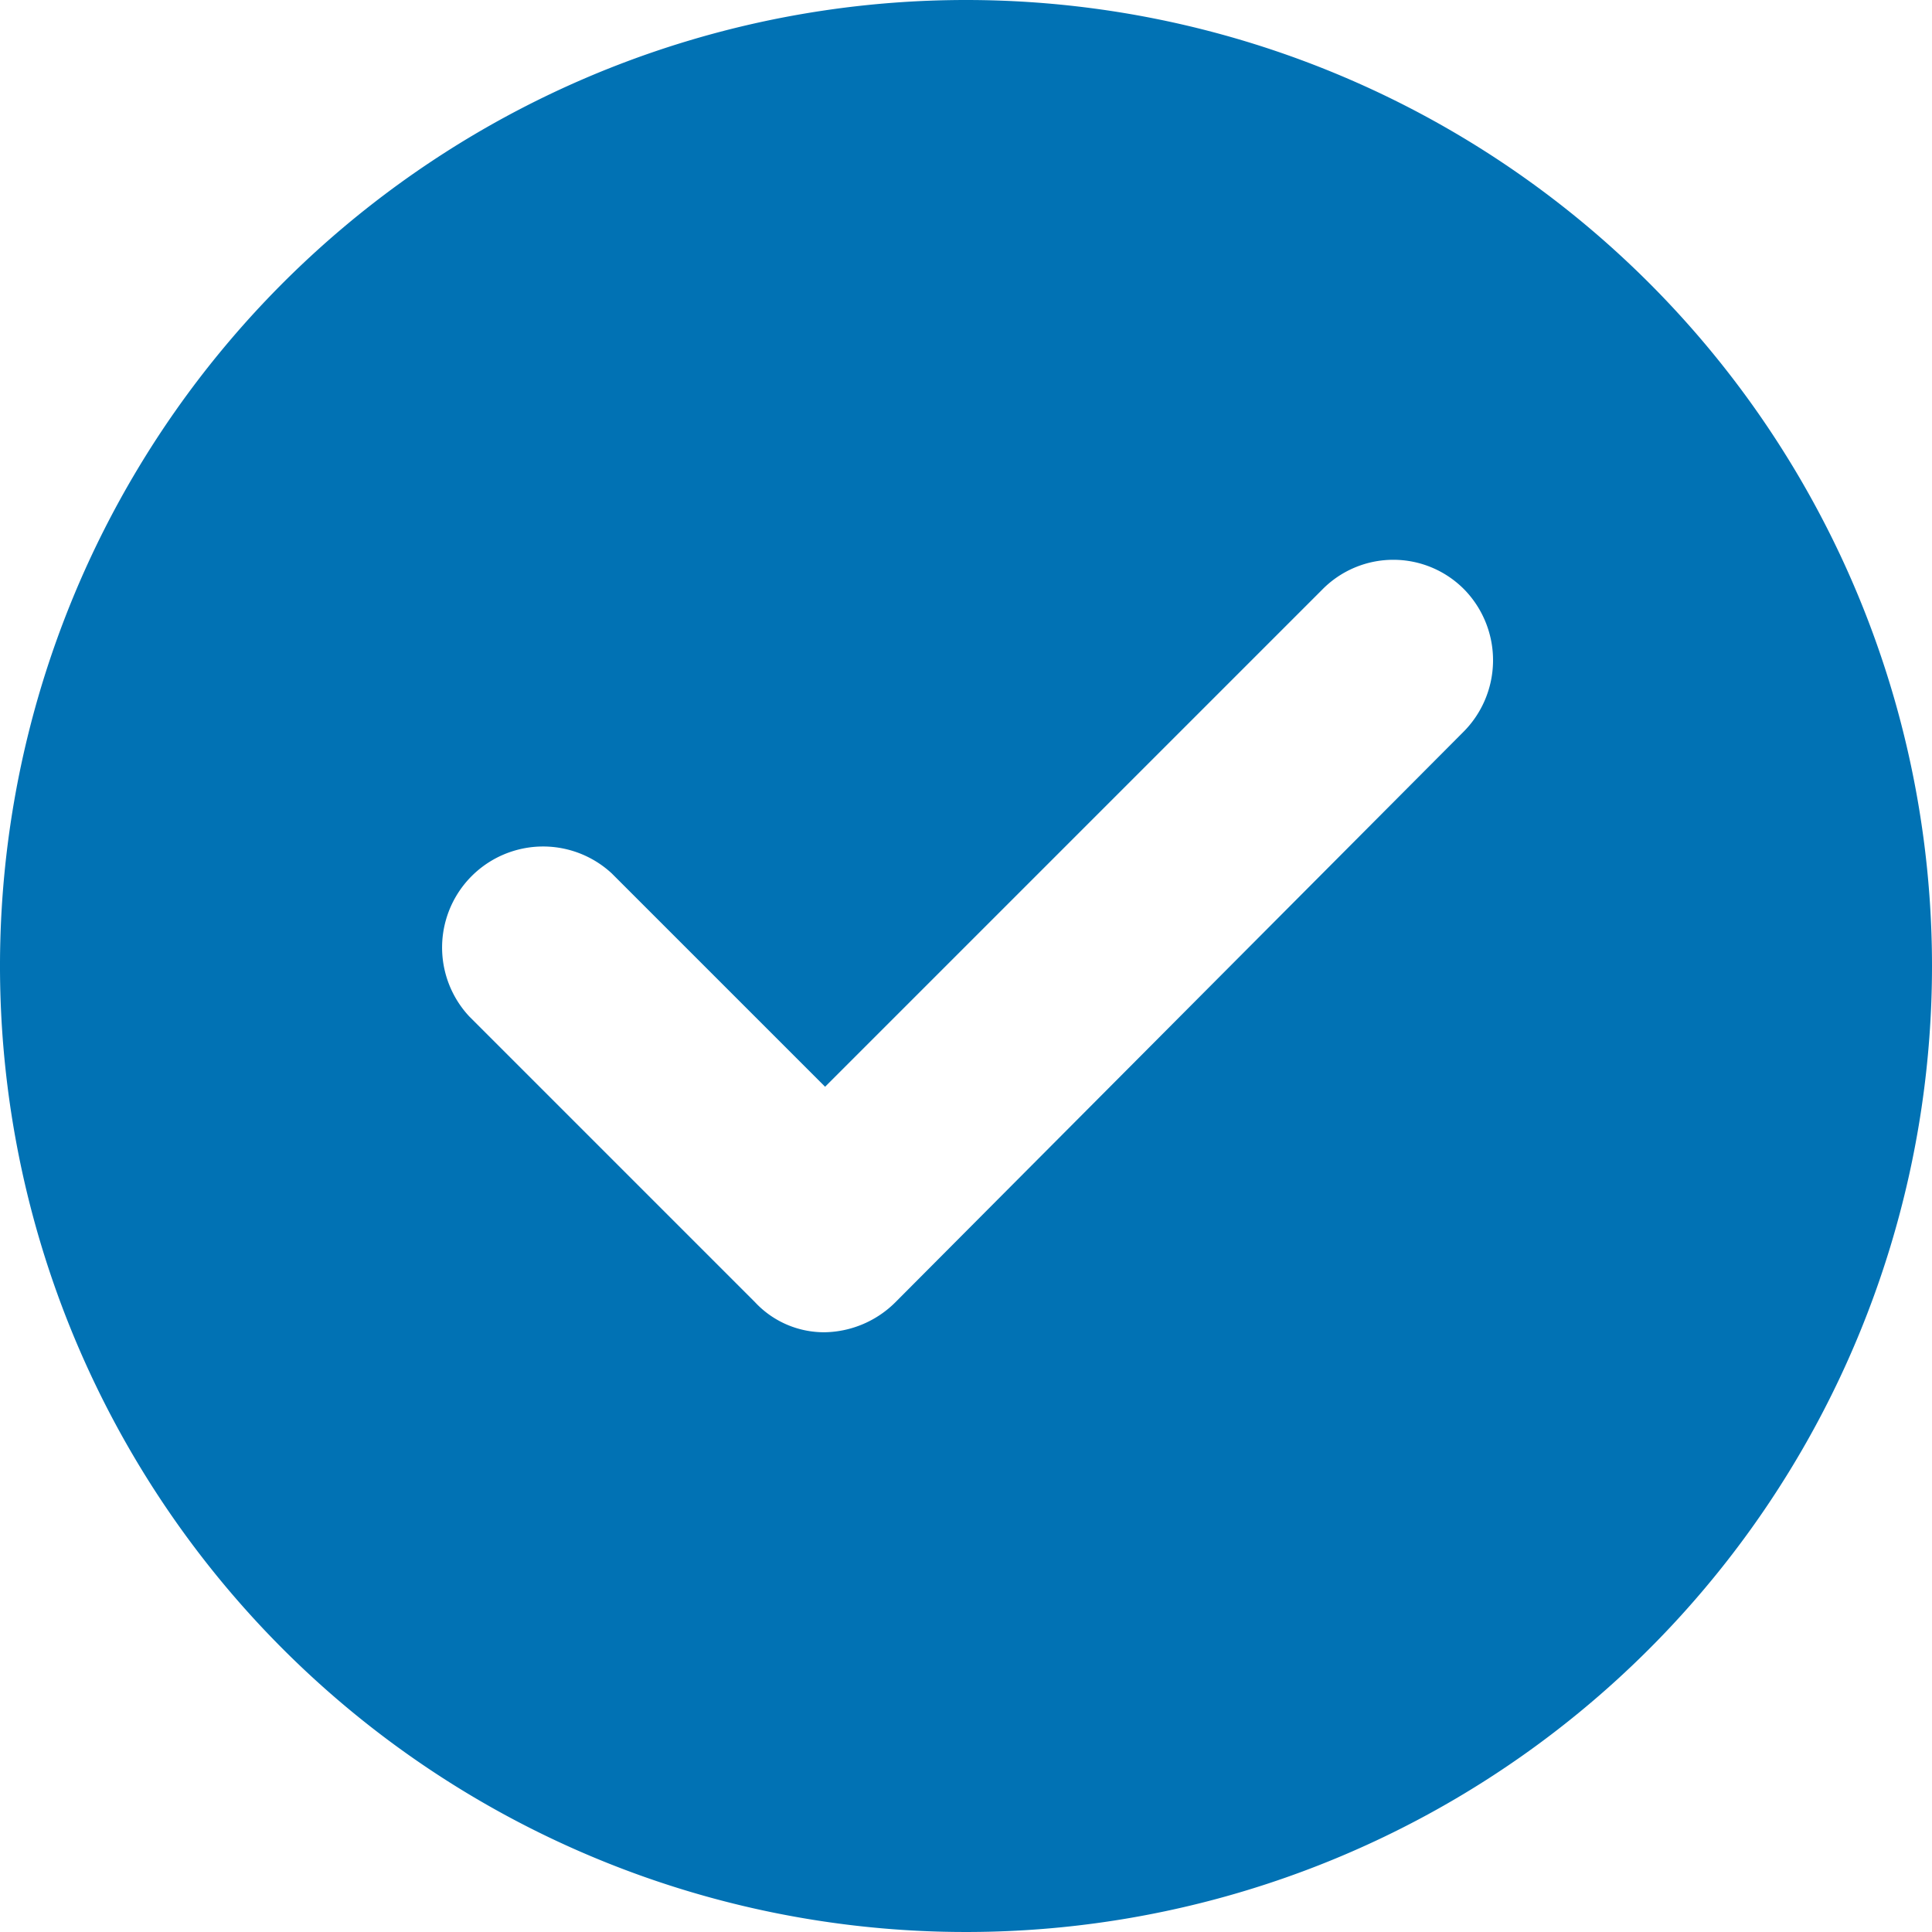 <svg xmlns="http://www.w3.org/2000/svg" width="14" height="14" viewBox="0 0 14 14">
  <path id="Vector" d="M7,0a7,7,0,1,0,7,7A7,7,0,0,0,7,0Zm3.6,5.308L6.49,9.435a.743.743,0,0,1-.51.219.684.684,0,0,1-.51-.219L3.4,7.365A.732.732,0,0,1,4.433,6.329L5.979,7.875l3.6-3.6a.722.722,0,0,1,1.035,0A.735.735,0,0,1,10.6,5.308Z" fill="#0172b4"/>
</svg>
